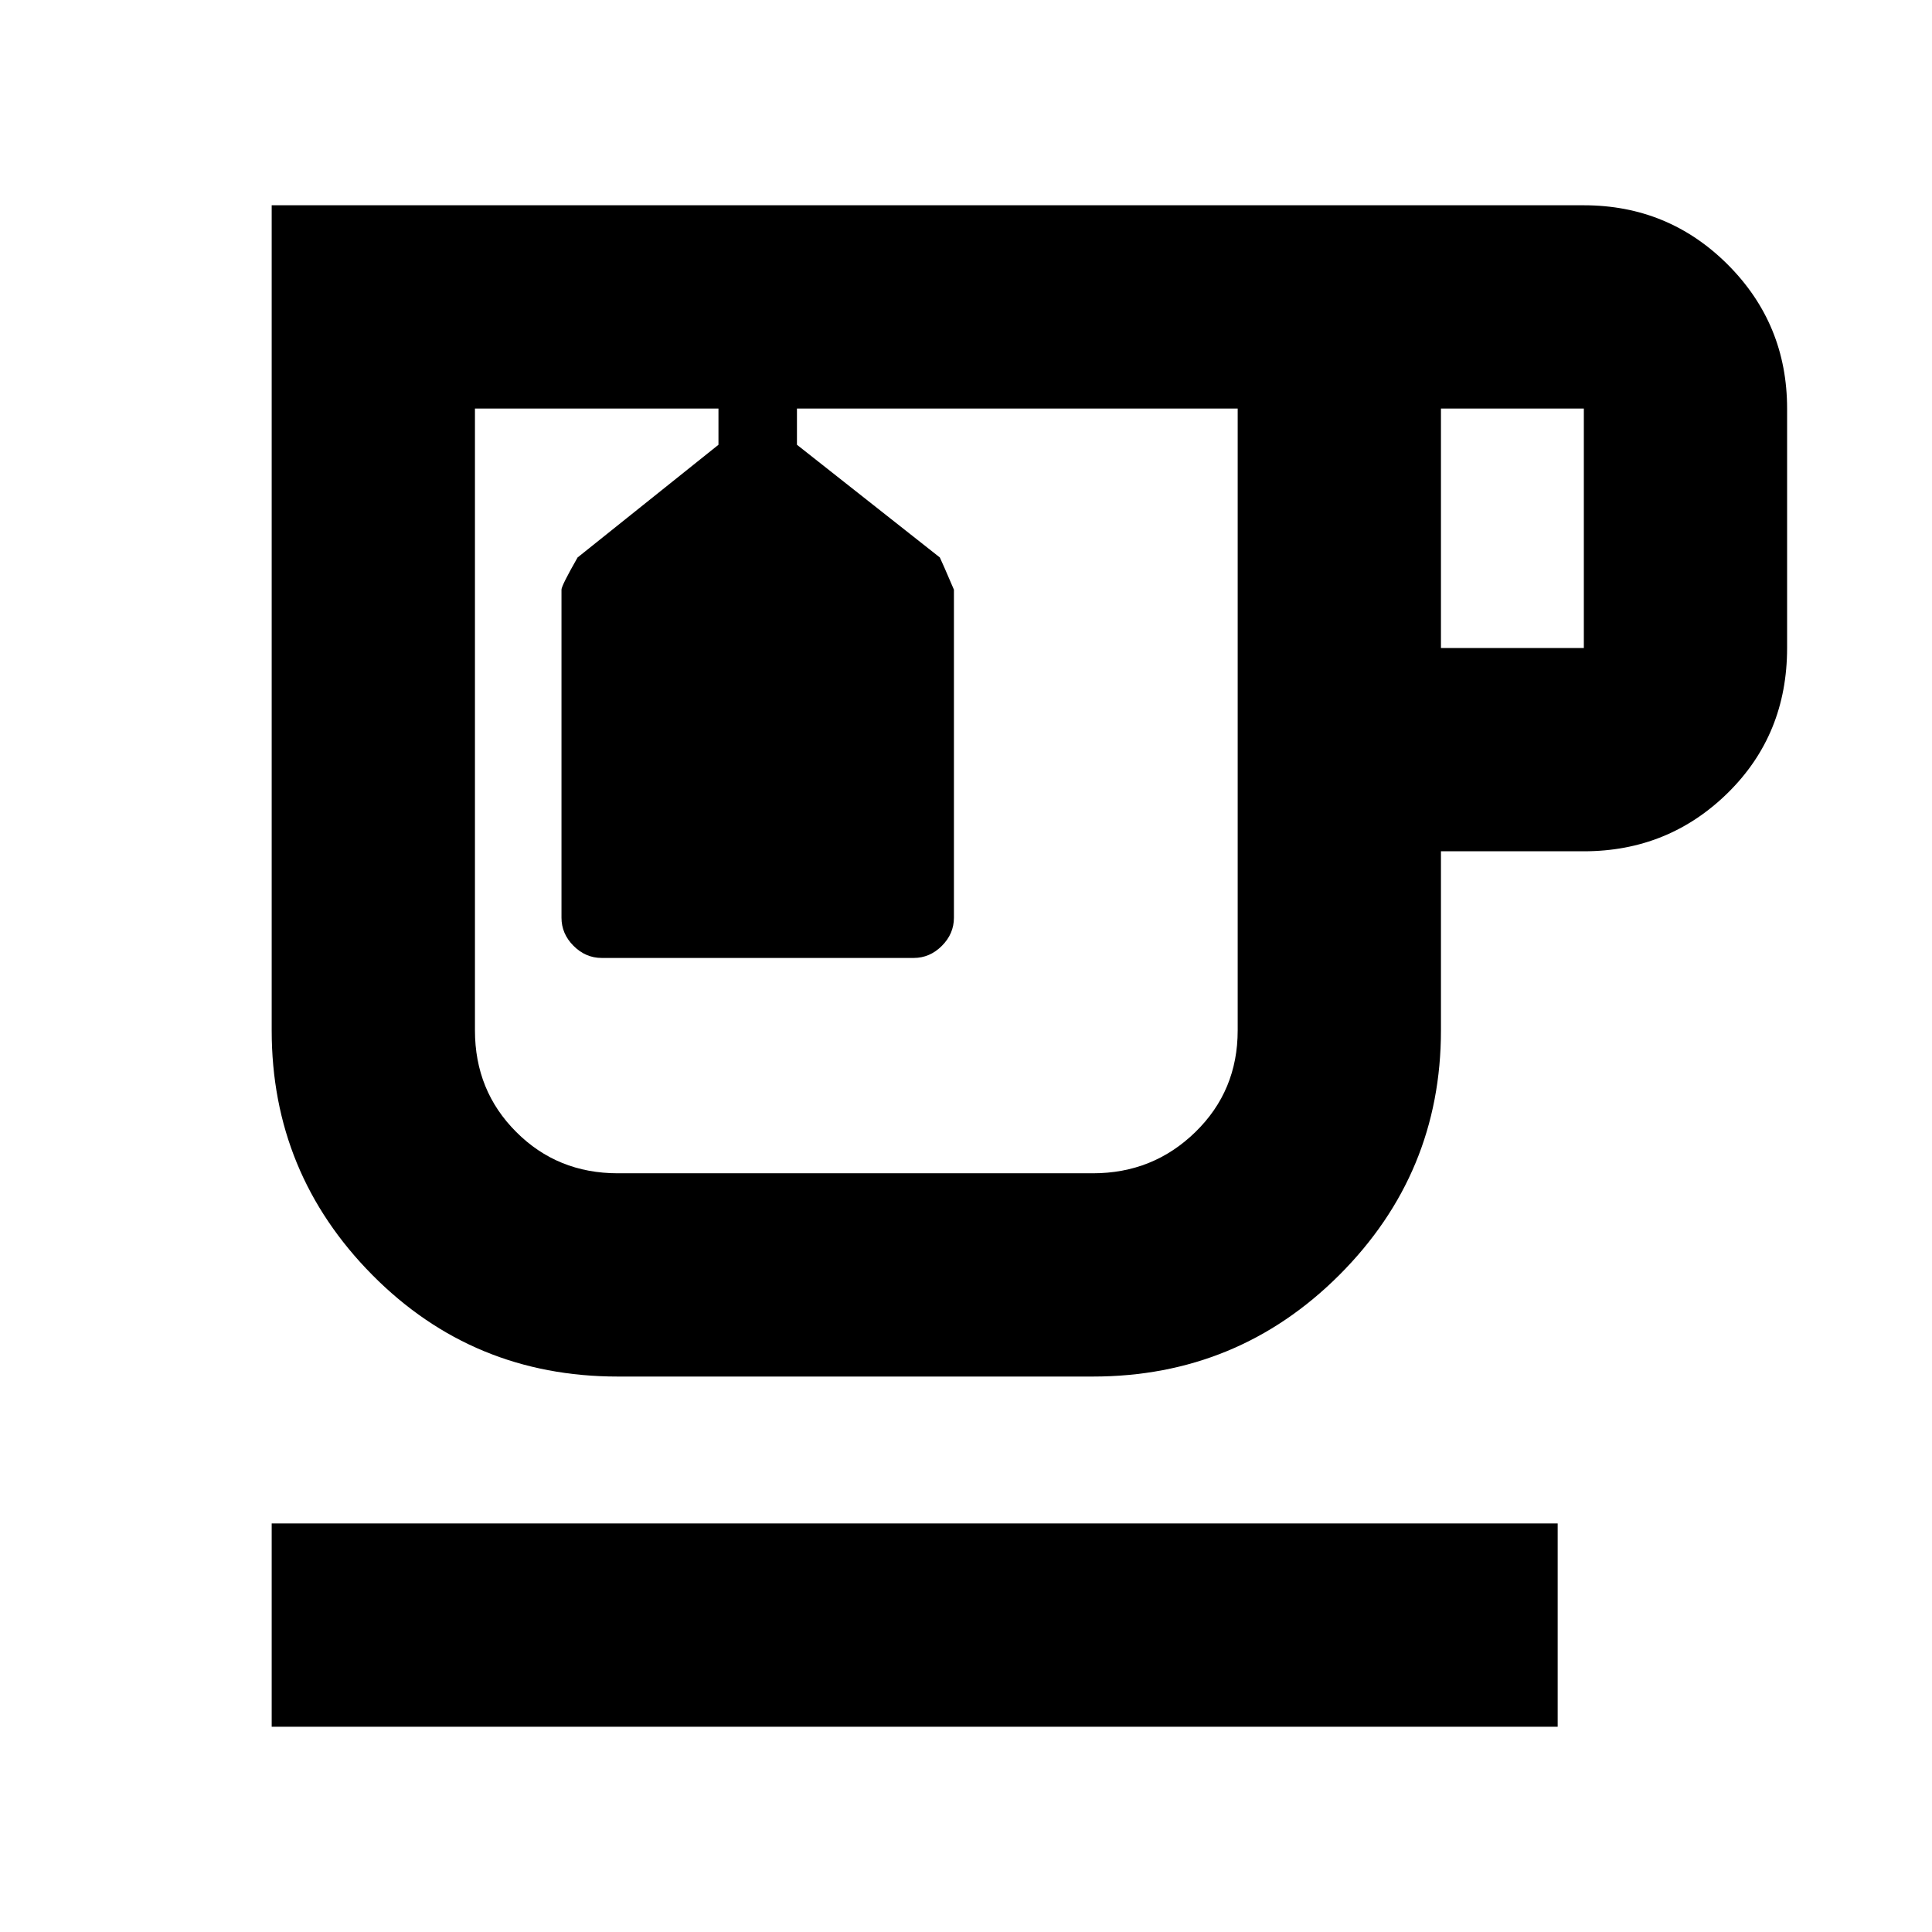 <svg xmlns="http://www.w3.org/2000/svg" height="24" width="24"><path d="M3.375 21.45V18.925H19.35V21.45ZM7.675 17.1Q5.875 17.1 4.625 15.838Q3.375 14.575 3.375 12.8V2.55H19.675Q20.725 2.55 21.463 3.287Q22.2 4.025 22.2 5.075V8.05Q22.2 9.125 21.463 9.85Q20.725 10.575 19.675 10.575H17.9V12.8Q17.9 14.575 16.638 15.838Q15.375 17.1 13.575 17.1ZM17.9 8.05H19.675Q19.675 8.05 19.675 8.05Q19.675 8.05 19.675 8.05V5.075Q19.675 5.075 19.675 5.075Q19.675 5.075 19.675 5.075H17.9ZM7.675 14.575H13.575Q14.325 14.575 14.85 14.062Q15.375 13.55 15.375 12.8V5.075H9.9V5.525L11.675 6.925Q11.7 6.975 11.85 7.325V11.4Q11.85 11.6 11.7 11.75Q11.55 11.9 11.35 11.9H7.475Q7.275 11.9 7.125 11.75Q6.975 11.6 6.975 11.4V7.325Q6.975 7.275 7.175 6.925L8.925 5.525V5.075H5.9V12.8Q5.9 13.55 6.413 14.062Q6.925 14.575 7.675 14.575ZM10.625 9.85Q10.625 9.85 10.625 9.85Q10.625 9.85 10.625 9.85Q10.625 9.85 10.625 9.85Q10.625 9.85 10.625 9.85ZM8.925 5.075H9.9Z"/></svg>